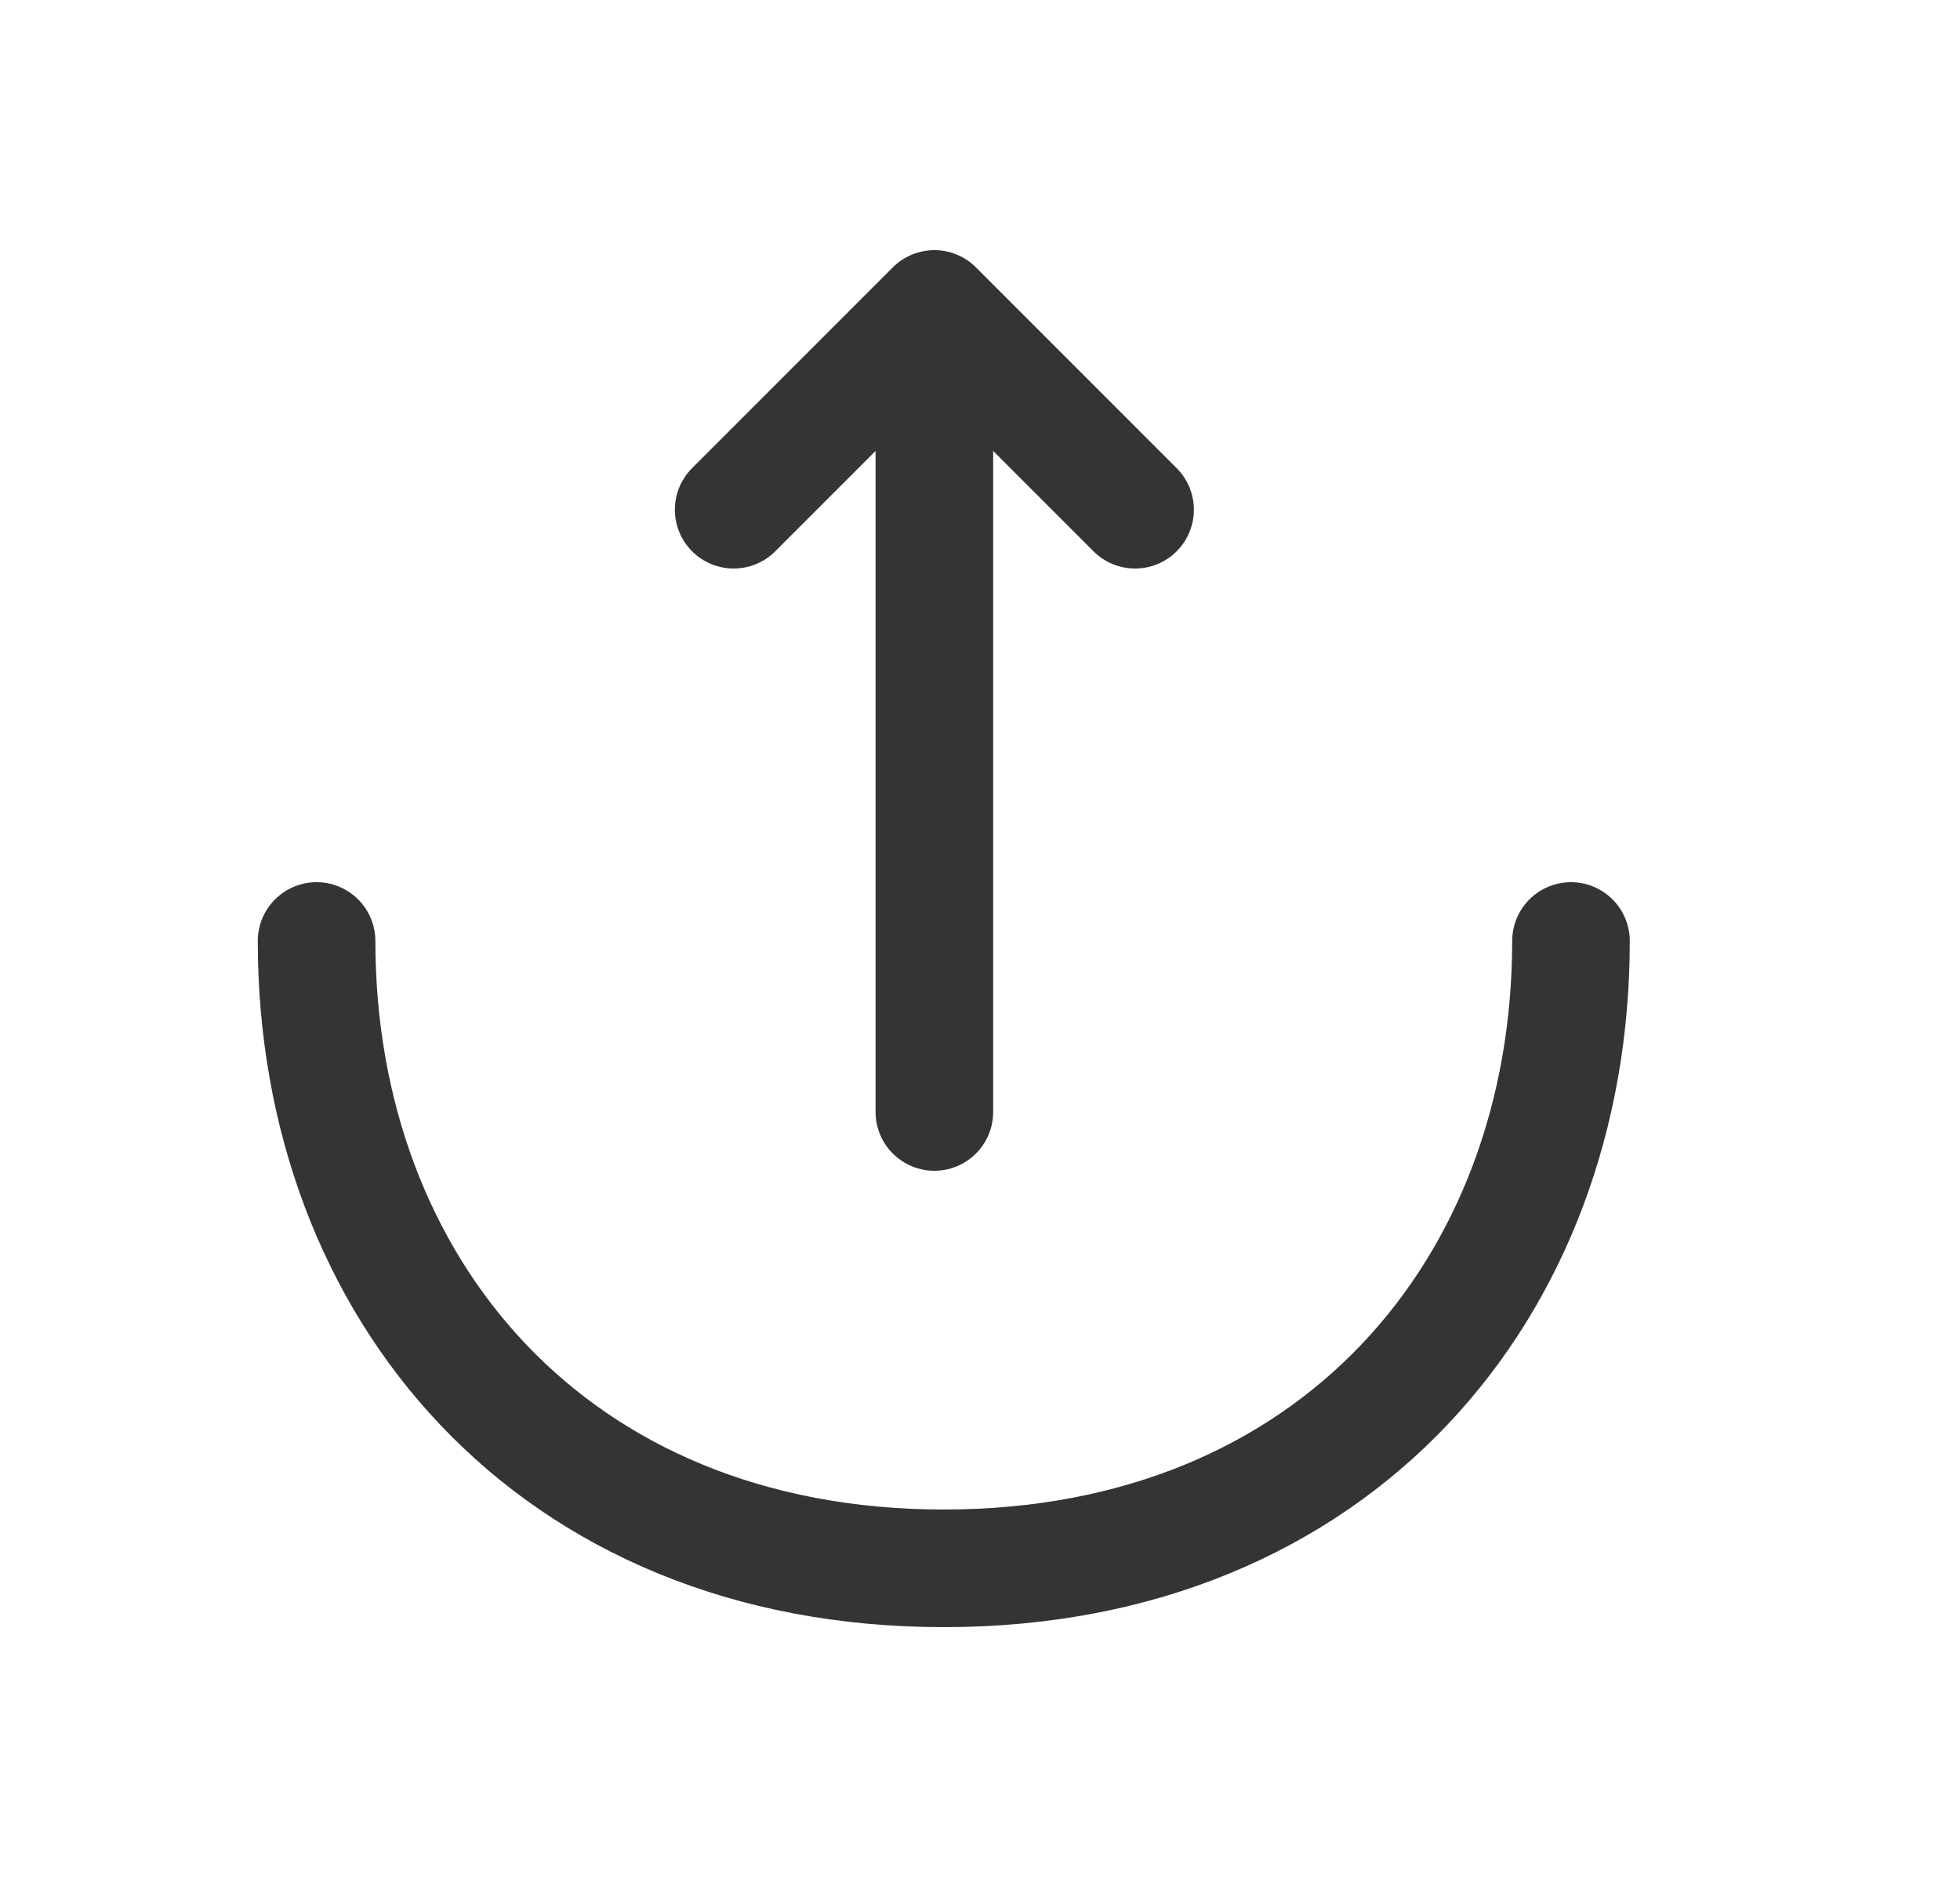 <svg width="25" height="24" viewBox="0 0 25 24" fill="none" xmlns="http://www.w3.org/2000/svg">
<path d="M9.358 6.5L11.918 3.94L14.478 6.5" stroke="#343434" stroke-width="1.5" stroke-miterlimit="10" stroke-linecap="round" stroke-linejoin="round"/>
<path d="M11.918 14.18V4.01" stroke="#343434" stroke-width="1.5" stroke-miterlimit="10" stroke-linecap="round" stroke-linejoin="round"/>
<path d="M4.038 12C4.038 16.42 7.038 20 12.038 20C17.038 20 20.038 16.42 20.038 12" stroke="#343434" stroke-width="1.5" stroke-miterlimit="10" stroke-linecap="round" stroke-linejoin="round"/>
</svg>
